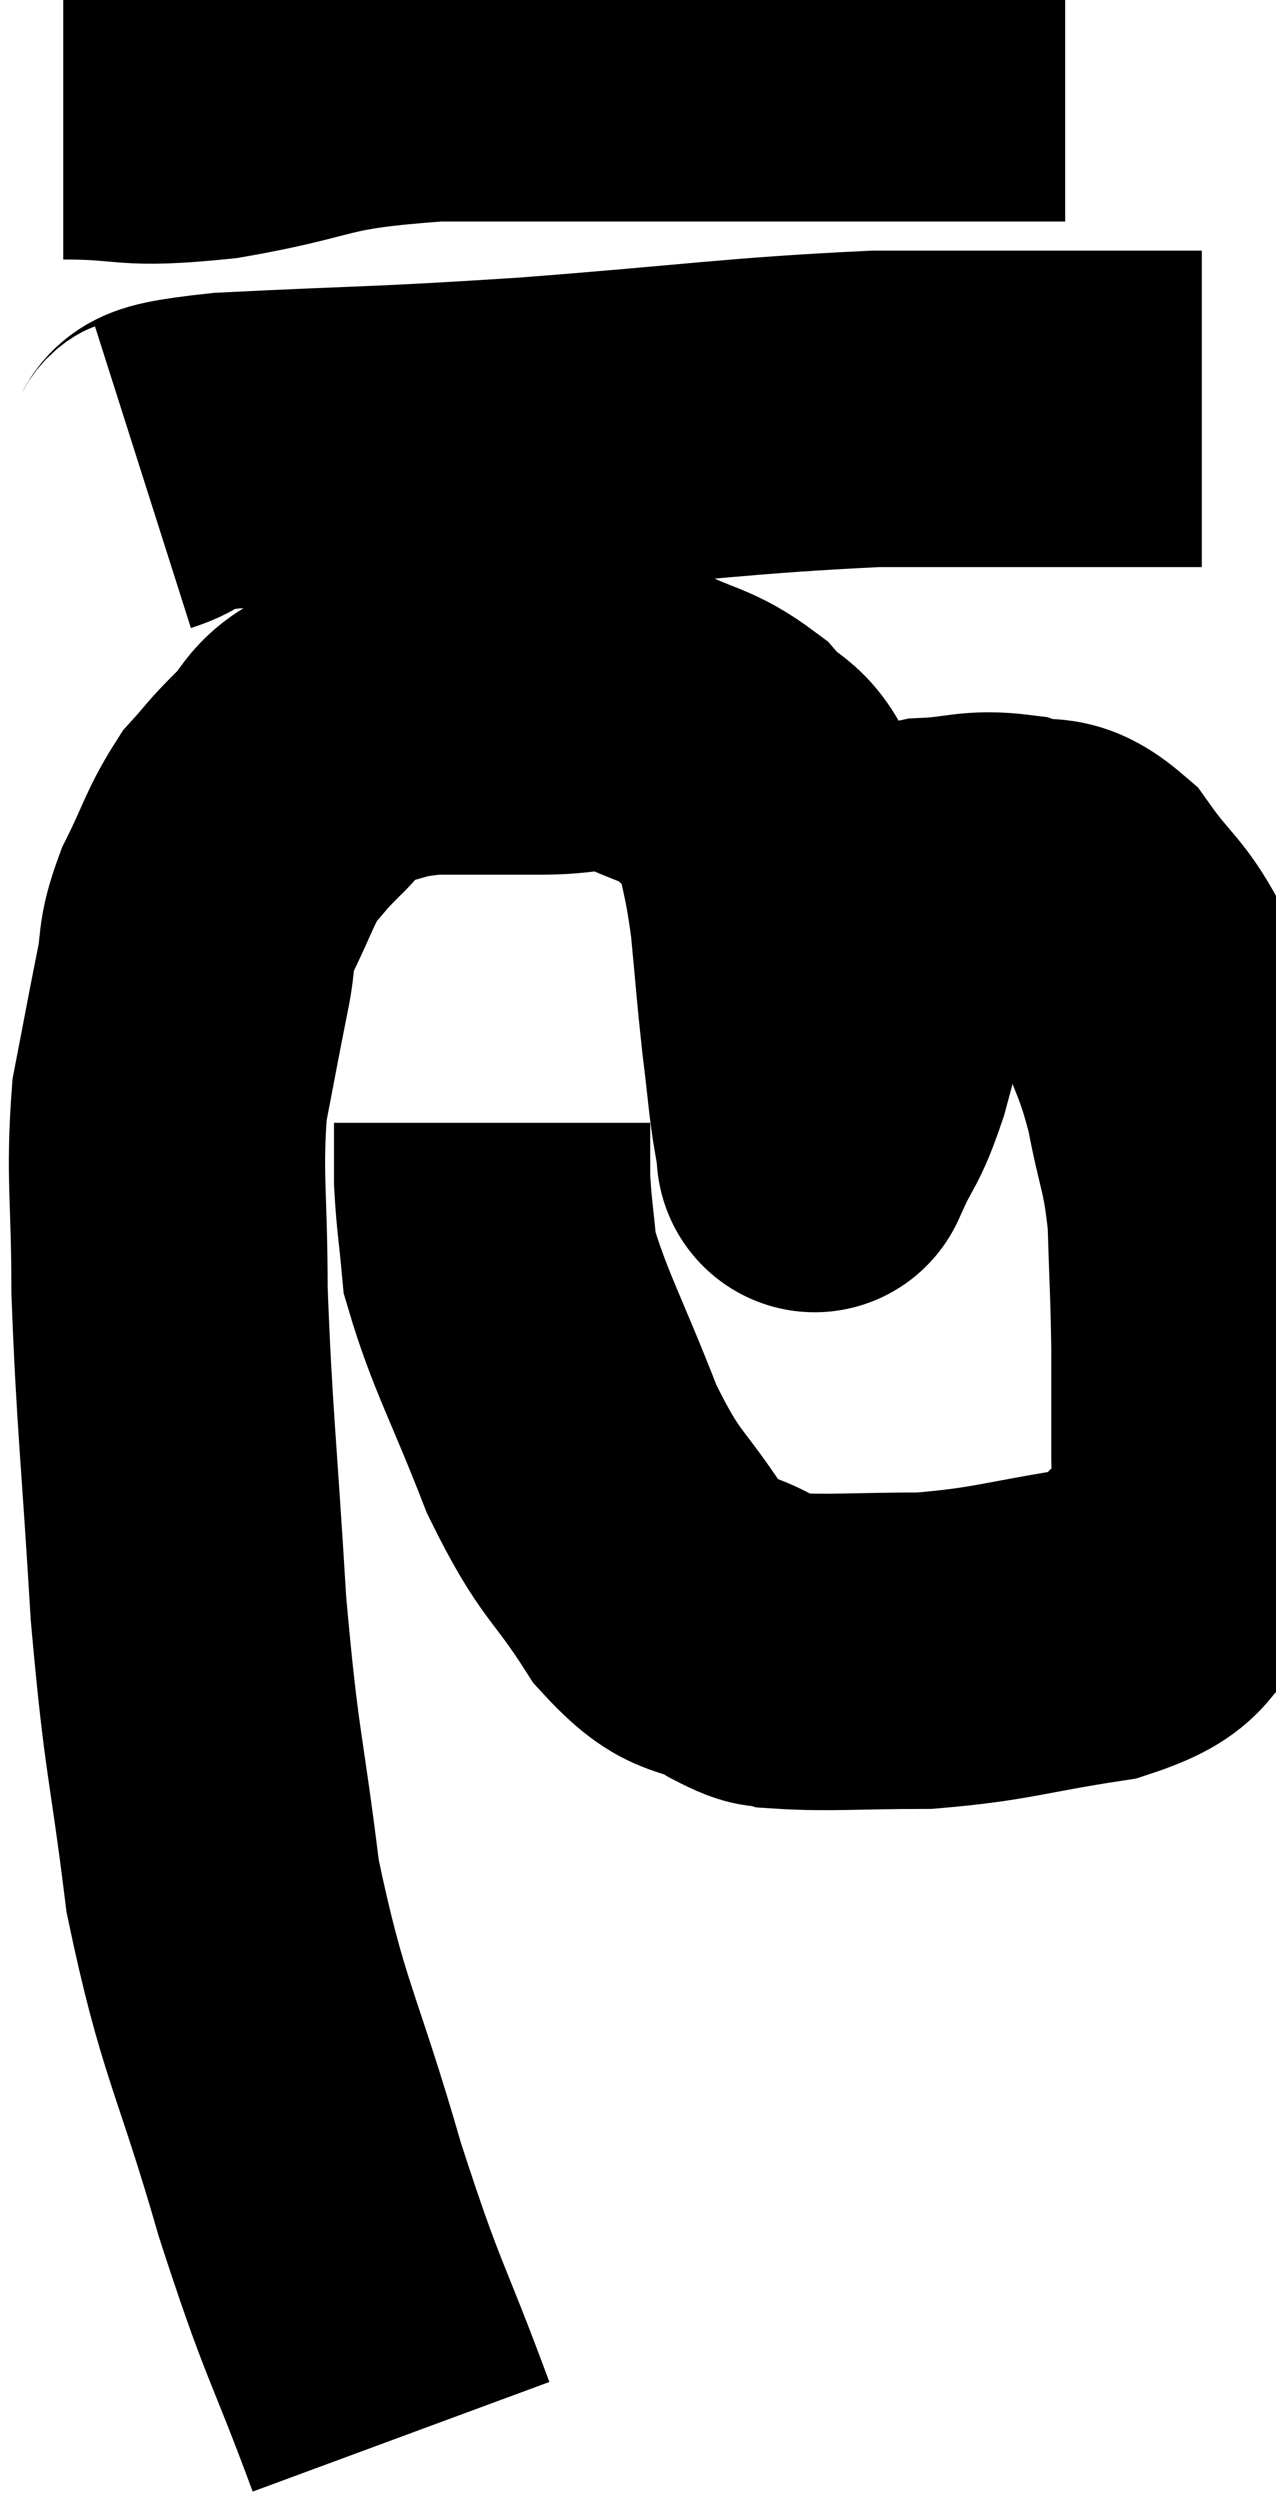<svg xmlns="http://www.w3.org/2000/svg" viewBox="6.26 5 20.173 39.5" width="20.173" height="39.5"><path d="M 12.6 43.5 C 11.88 41.55, 11.865 41.775, 11.16 39.6 C 10.47 37.2, 10.26 37.095, 9.78 34.8 C 9.51 32.61, 9.45 32.775, 9.24 30.42 C 9.09 27.9, 9.015 27.39, 8.94 25.38 C 8.94 23.88, 8.85 23.595, 8.94 22.38 C 9.12 21.45, 9.15 21.27, 9.3 20.52 C 9.42 19.95, 9.315 19.995, 9.54 19.38 C 9.87 18.72, 9.885 18.555, 10.2 18.06 C 10.5 17.73, 10.44 17.76, 10.8 17.4 C 11.22 17.01, 11.07 16.89, 11.64 16.62 C 12.36 16.47, 12.285 16.395, 13.08 16.32 C 13.95 16.32, 14.01 16.32, 14.82 16.32 C 15.57 16.32, 15.615 16.155, 16.32 16.32 C 16.98 16.65, 17.115 16.59, 17.64 16.98 C 18.03 17.43, 18.15 17.25, 18.42 17.88 C 18.57 18.69, 18.6 18.63, 18.72 19.5 C 18.81 20.43, 18.81 20.535, 18.9 21.36 C 18.99 22.08, 19.005 22.365, 19.08 22.8 C 19.14 22.95, 19.17 23.025, 19.2 23.1 C 19.2 23.1, 19.065 23.4, 19.2 23.1 C 19.47 22.5, 19.485 22.65, 19.74 21.9 C 19.98 21, 20.07 20.7, 20.22 20.1 C 20.28 19.8, 20.265 19.74, 20.34 19.5 C 20.43 19.32, 20.37 19.305, 20.52 19.14 C 20.73 18.99, 20.505 18.93, 20.94 18.84 C 21.6 18.81, 21.66 18.705, 22.26 18.78 C 22.8 18.96, 22.815 18.69, 23.34 19.14 C 23.85 19.86, 23.955 19.785, 24.36 20.58 C 24.66 21.45, 24.72 21.405, 24.96 22.32 C 25.14 23.28, 25.215 23.25, 25.32 24.24 C 25.35 25.26, 25.365 25.335, 25.38 26.28 C 25.38 27.15, 25.38 27.345, 25.38 28.02 C 25.38 28.5, 25.5 28.545, 25.38 28.98 C 25.14 29.37, 25.335 29.34, 24.9 29.76 C 24.27 30.21, 24.645 30.33, 23.64 30.66 C 22.26 30.87, 22.125 30.975, 20.88 31.08 C 19.77 31.08, 19.365 31.125, 18.66 31.08 C 18.36 30.99, 18.555 31.155, 18.06 30.9 C 17.37 30.48, 17.37 30.81, 16.68 30.06 C 15.99 28.98, 15.93 29.175, 15.3 27.9 C 14.73 26.43, 14.475 26.025, 14.16 24.96 C 14.1 24.3, 14.07 24.195, 14.04 23.64 C 14.04 23.19, 14.04 22.965, 14.04 22.74 L 14.04 22.74" fill="none" stroke="black" stroke-width="5"></path><path d="M 8.52 12.54 C 9.18 12.33, 8.31 12.285, 9.84 12.12 C 12.24 12, 12.075 12.045, 14.64 11.88 C 17.37 11.67, 17.91 11.565, 20.1 11.46 C 21.75 11.46, 22.11 11.46, 23.4 11.46 C 24.33 11.46, 24.795 11.46, 25.26 11.46 L 25.26 11.46" fill="none" stroke="black" stroke-width="5"></path><path d="M 7.26 6.6 C 8.46 6.6, 8.19 6.75, 9.66 6.6 C 11.4 6.3, 11.055 6.15, 13.14 6 C 15.57 6, 16.11 6, 18 6 C 19.35 6, 19.5 6, 20.7 6 C 21.75 6, 22.2 6, 22.8 6 L 23.1 6" fill="none" stroke="black" stroke-width="5"></path></svg>